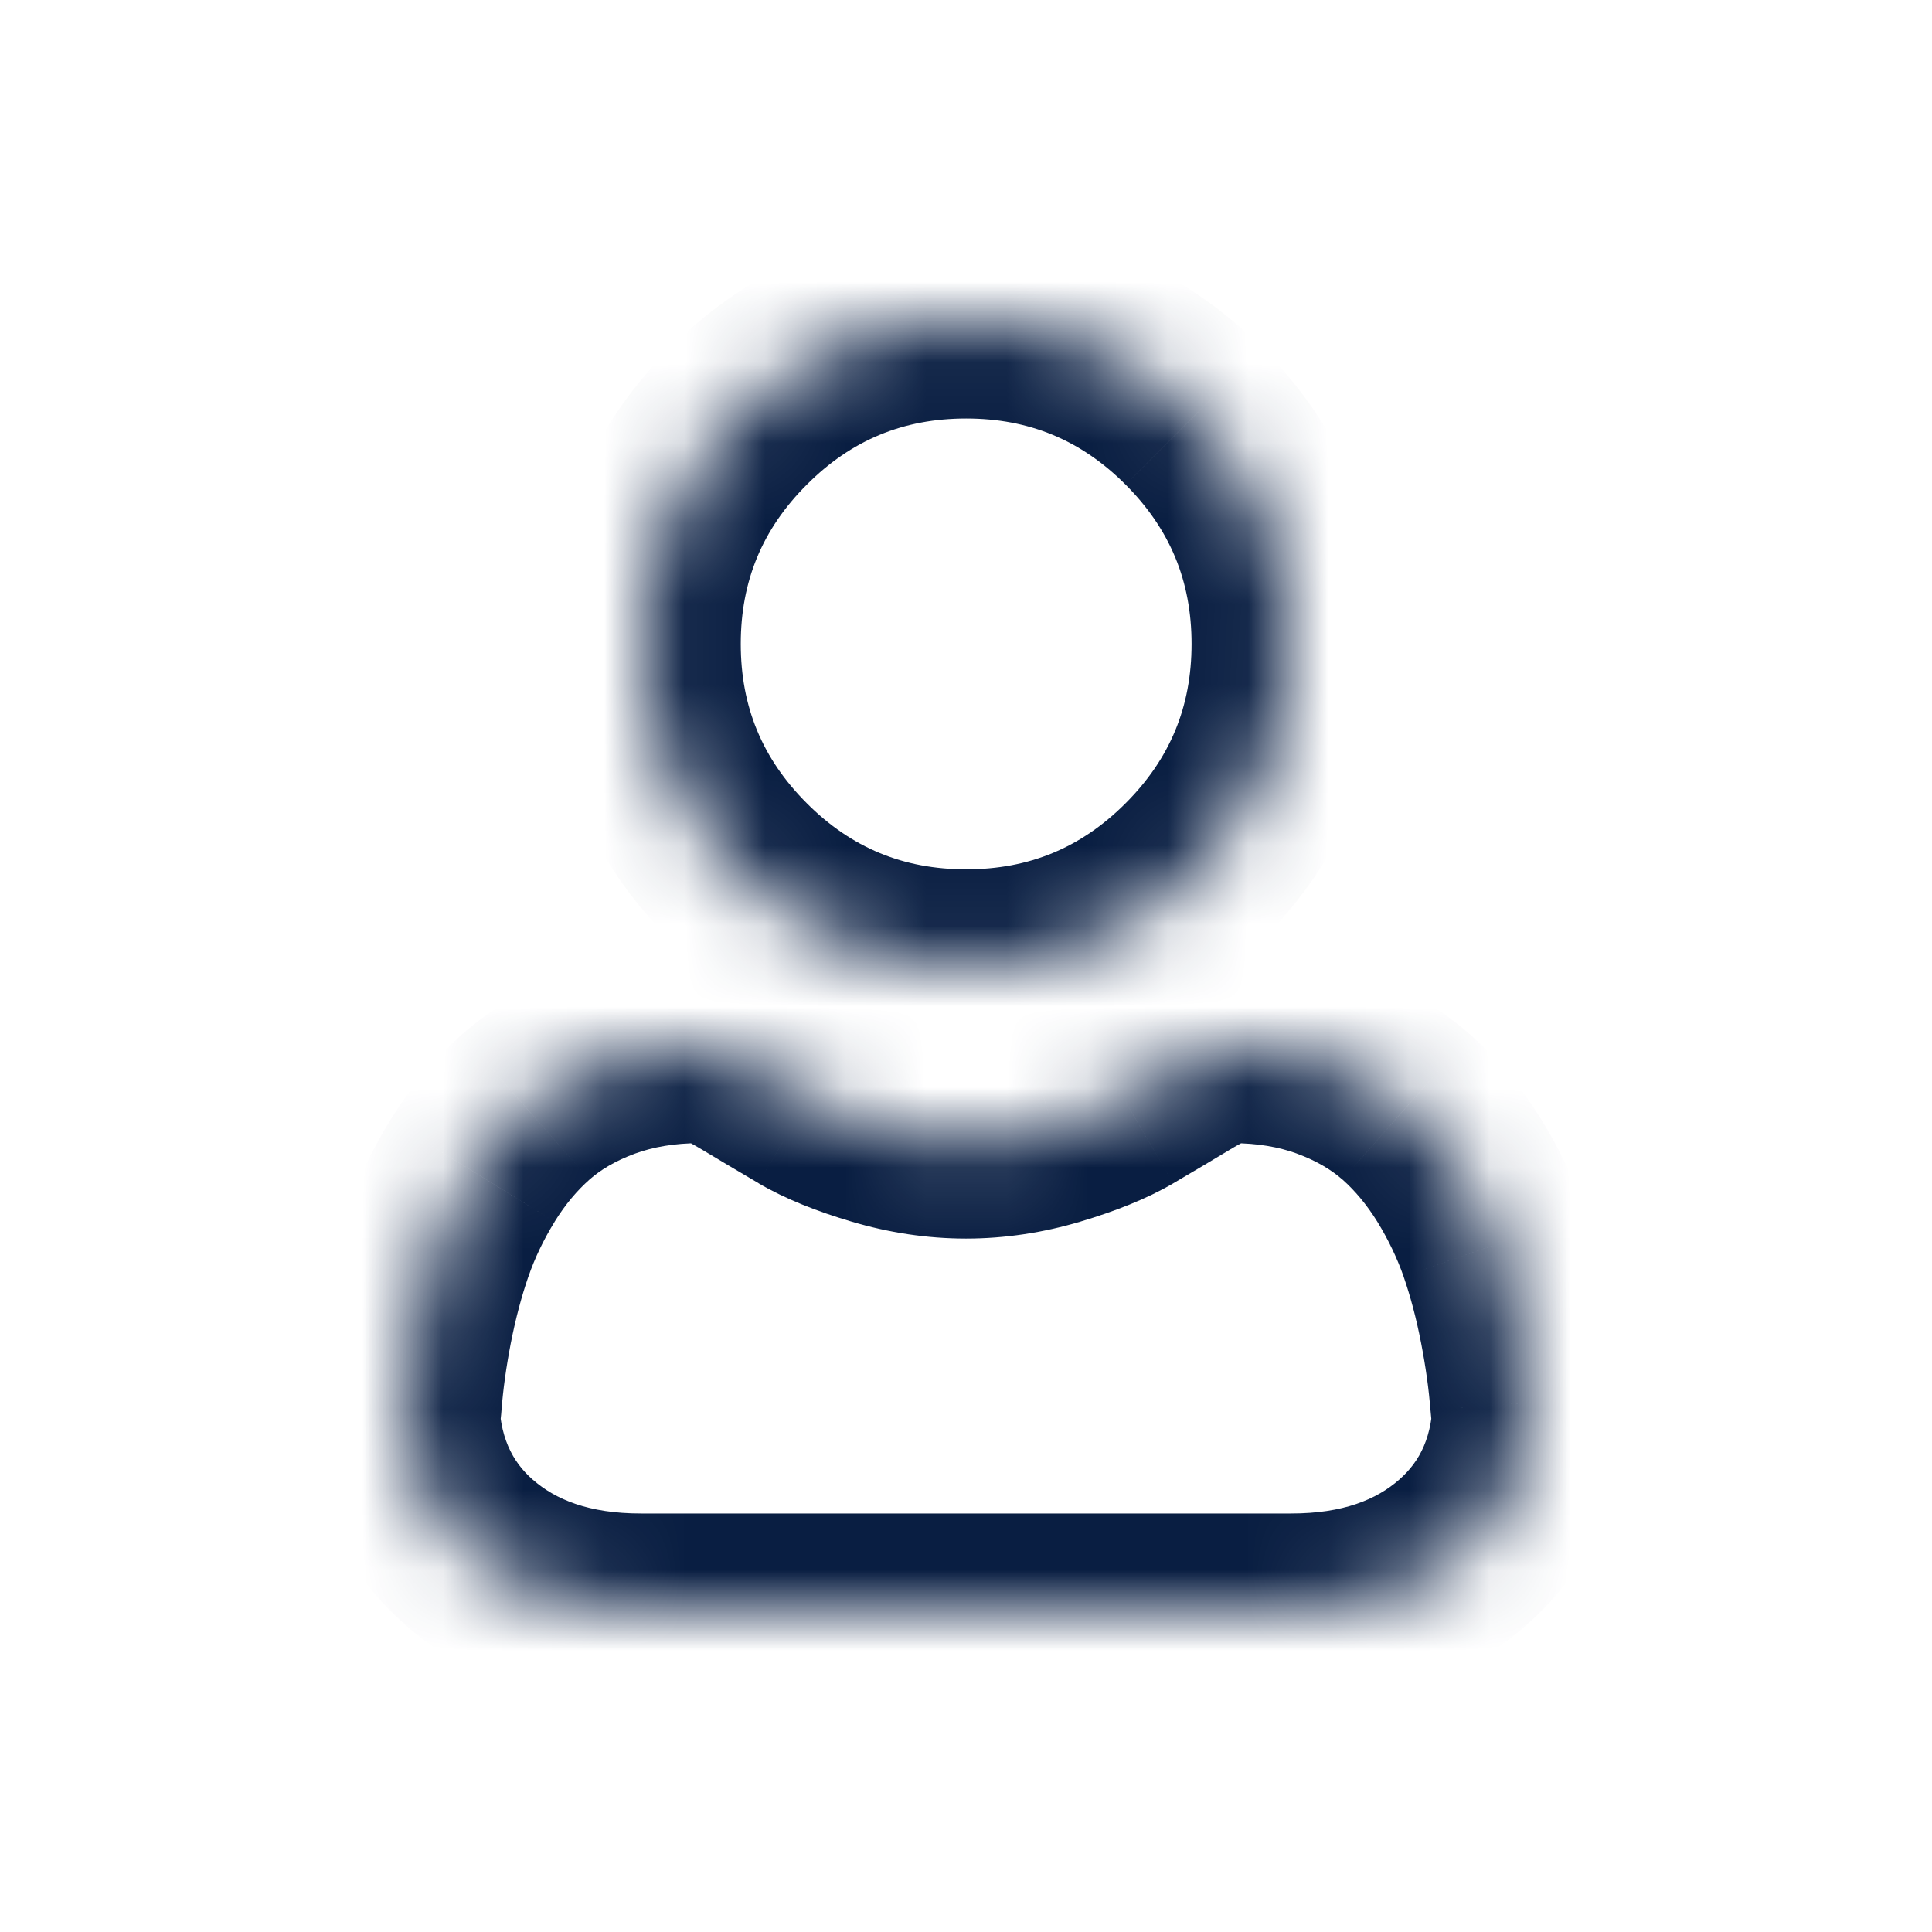 <svg width="24" height="24" viewBox="0 0 24 24" fill="none" xmlns="http://www.w3.org/2000/svg">
<mask id="path-1-inside-1_1896_6830" fill="white">
<path fill-rule="evenodd" clip-rule="evenodd" d="M14.831 10.828C14.053 11.605 13.101 11.999 12.002 11.999C10.903 11.999 9.952 11.605 9.174 10.828C8.396 10.05 8.002 9.098 8.002 7.999C8.002 6.9 8.396 5.949 9.174 5.171C9.952 4.394 10.903 3.999 12.002 3.999C13.101 3.999 14.053 4.394 14.831 5.171C15.608 5.949 16.002 6.9 16.002 7.999C16.002 9.098 15.608 10.05 14.831 10.828ZM18.83 16.447C18.898 16.794 18.943 17.123 18.966 17.425C18.98 17.602 18.989 17.422 18.994 17.318C18.998 17.25 19 17.215 19 17.339C19 18.147 18.721 18.801 18.172 19.283C17.63 19.759 16.913 20.001 16.04 20.001H7.96C7.087 20.001 6.37 19.759 5.828 19.283C5.278 18.801 5 18.147 5 17.339C5 17.216 5.002 17.25 5.005 17.318C5.011 17.422 5.02 17.604 5.034 17.425C5.056 17.123 5.102 16.794 5.17 16.447C5.238 16.097 5.325 15.767 5.43 15.464C5.539 15.151 5.686 14.843 5.868 14.547C6.057 14.24 6.28 13.973 6.529 13.753C6.79 13.523 7.109 13.338 7.478 13.203C7.846 13.069 8.254 13.001 8.69 13.001C8.861 13.001 9.027 13.065 9.347 13.258C9.547 13.377 9.777 13.514 10.032 13.665C10.251 13.794 10.549 13.915 10.916 14.024C11.276 14.131 11.64 14.186 12 14.186C12.359 14.186 12.724 14.131 13.082 14.024C13.45 13.915 13.748 13.794 13.968 13.664C14.225 13.513 14.455 13.376 14.652 13.258C14.972 13.066 15.138 13.001 15.309 13.001C15.745 13.001 16.153 13.069 16.521 13.203C16.89 13.338 17.209 13.523 17.47 13.753C17.72 13.973 17.942 14.24 18.131 14.547C18.313 14.843 18.461 15.152 18.569 15.464C18.674 15.766 18.762 16.097 18.83 16.447Z"/>
</mask>
<path d="M14.831 10.828L13.982 9.979L13.982 9.979L14.831 10.828ZM9.174 10.828L8.326 11.676L8.326 11.676L9.174 10.828ZM9.174 5.171L8.325 4.323L8.325 4.323L9.174 5.171ZM14.831 5.171L15.679 4.323L15.679 4.322L14.831 5.171ZM18.966 17.425L17.769 17.515L17.77 17.516L18.966 17.425ZM18.83 16.447L20.008 16.218L20.008 16.218L18.83 16.447ZM18.994 17.318L20.193 17.381V17.381L18.994 17.318ZM19 17.339H20.2V17.339L19 17.339ZM18.172 19.283L17.381 18.381L17.381 18.381L18.172 19.283ZM5.828 19.283L5.036 20.185L5.036 20.185L5.828 19.283ZM5.005 17.318L3.807 17.38L5.005 17.318ZM5.034 17.425L6.23 17.515L6.23 17.515L5.034 17.425ZM5.17 16.447L3.992 16.218L3.992 16.218L5.17 16.447ZM5.43 15.464L4.297 15.071L4.296 15.071L5.43 15.464ZM5.868 14.547L6.89 15.177L6.89 15.176L5.868 14.547ZM6.529 13.753L5.735 12.853L5.735 12.854L6.529 13.753ZM7.478 13.203L7.89 14.33L7.89 14.33L7.478 13.203ZM9.347 13.258L8.729 14.286L8.729 14.286L9.347 13.258ZM10.032 13.665L9.423 14.698L9.423 14.699L10.032 13.665ZM10.916 14.024L11.259 12.874L11.259 12.874L10.916 14.024ZM13.082 14.024L12.74 12.874L12.739 12.874L13.082 14.024ZM13.968 13.664L14.576 14.699L14.577 14.698L13.968 13.664ZM14.652 13.258L14.034 12.229L14.034 12.229L14.652 13.258ZM16.521 13.203L16.933 12.076L16.932 12.076L16.521 13.203ZM17.47 13.753L16.676 14.653L16.677 14.653L17.47 13.753ZM18.131 14.547L17.11 15.177L17.11 15.177L18.131 14.547ZM18.569 15.464L17.436 15.857L17.436 15.858L18.569 15.464ZM12.002 13.199C13.42 13.199 14.677 12.679 15.679 11.676L13.982 9.979C13.429 10.532 12.783 10.799 12.002 10.799V13.199ZM8.326 11.676C9.328 12.678 10.585 13.199 12.002 13.199V10.799C11.222 10.799 10.575 10.532 10.023 9.979L8.326 11.676ZM6.802 7.999C6.802 9.417 7.323 10.674 8.326 11.676L10.023 9.979C9.47 9.426 9.202 8.78 9.202 7.999H6.802ZM8.325 4.323C7.323 5.325 6.802 6.582 6.802 7.999H9.202C9.202 7.219 9.47 6.572 10.023 6.02L8.325 4.323ZM12.002 2.799C10.585 2.799 9.328 3.32 8.325 4.323L10.023 6.02C10.575 5.467 11.222 5.199 12.002 5.199V2.799ZM15.679 4.322C14.676 3.32 13.42 2.799 12.002 2.799V5.199C12.783 5.199 13.429 5.467 13.982 6.02L15.679 4.322ZM17.202 7.999C17.202 6.582 16.682 5.325 15.679 4.323L13.982 6.02C14.535 6.573 14.802 7.219 14.802 7.999H17.202ZM15.679 11.676C16.682 10.674 17.202 9.417 17.202 7.999H14.802C14.802 8.78 14.535 9.426 13.982 9.979L15.679 11.676ZM20.163 17.335C20.136 16.98 20.083 16.604 20.008 16.218L17.652 16.676C17.712 16.985 17.751 17.267 17.769 17.515L20.163 17.335ZM17.796 17.255C17.792 17.334 17.791 17.343 17.794 17.32C17.795 17.311 17.798 17.291 17.803 17.265C17.806 17.248 17.818 17.182 17.847 17.099C17.861 17.061 17.894 16.97 17.959 16.865C18.001 16.799 18.186 16.505 18.583 16.366C19.126 16.177 19.578 16.419 19.795 16.622C19.97 16.785 20.048 16.957 20.07 17.007C20.126 17.131 20.146 17.235 20.149 17.249C20.156 17.284 20.159 17.309 20.161 17.319C20.163 17.339 20.164 17.347 20.163 17.334L17.77 17.516C17.772 17.547 17.776 17.589 17.781 17.633C17.784 17.654 17.789 17.689 17.798 17.731C17.802 17.753 17.824 17.862 17.88 17.989C17.903 18.04 17.983 18.214 18.158 18.377C18.376 18.581 18.828 18.822 19.372 18.633C19.77 18.495 19.956 18.2 19.998 18.132C20.064 18.026 20.098 17.934 20.112 17.894C20.142 17.808 20.156 17.736 20.16 17.713C20.167 17.68 20.171 17.652 20.173 17.634C20.186 17.539 20.192 17.407 20.193 17.381L17.796 17.255ZM20.2 17.339C20.2 17.307 20.2 17.277 20.199 17.252C20.199 17.244 20.199 17.217 20.197 17.186C20.197 17.184 20.194 17.122 20.18 17.046C20.176 17.023 20.168 16.979 20.152 16.925C20.143 16.893 20.103 16.752 20.001 16.597C19.939 16.502 19.486 15.879 18.682 16.099C18.377 16.183 18.19 16.361 18.105 16.456C18.014 16.558 17.96 16.652 17.934 16.704C17.88 16.806 17.855 16.893 17.846 16.923C17.834 16.963 17.827 16.996 17.823 17.015C17.815 17.053 17.811 17.083 17.809 17.096C17.805 17.125 17.803 17.148 17.802 17.156C17.801 17.176 17.8 17.193 17.799 17.201C17.798 17.219 17.797 17.241 17.796 17.255L20.193 17.381C20.194 17.362 20.194 17.354 20.195 17.349C20.195 17.346 20.194 17.355 20.193 17.368C20.193 17.373 20.191 17.393 20.187 17.42C20.186 17.432 20.181 17.462 20.174 17.499C20.17 17.518 20.163 17.551 20.151 17.591C20.142 17.621 20.117 17.707 20.064 17.809C20.037 17.86 19.983 17.955 19.893 18.057C19.808 18.152 19.621 18.33 19.316 18.414C18.511 18.634 18.059 18.011 17.996 17.916C17.894 17.761 17.855 17.62 17.846 17.589C17.83 17.535 17.822 17.491 17.818 17.468C17.809 17.422 17.806 17.386 17.805 17.373C17.803 17.355 17.802 17.341 17.802 17.334C17.8 17.318 17.8 17.307 17.8 17.303C17.8 17.299 17.8 17.296 17.8 17.295C17.8 17.295 17.8 17.298 17.8 17.307C17.8 17.315 17.8 17.325 17.8 17.34L20.2 17.339ZM18.964 20.185C19.802 19.45 20.2 18.452 20.2 17.339H17.8C17.8 17.843 17.641 18.153 17.381 18.381L18.964 20.185ZM16.04 21.201C17.14 21.201 18.159 20.892 18.964 20.185L17.381 18.381C17.101 18.627 16.685 18.801 16.04 18.801V21.201ZM7.96 21.201H16.04V18.801H7.96V21.201ZM5.036 20.185C5.841 20.892 6.86 21.201 7.96 21.201V18.801C7.315 18.801 6.899 18.627 6.619 18.381L5.036 20.185ZM3.8 17.339C3.8 18.452 4.198 19.449 5.036 20.185L6.619 18.382C6.359 18.153 6.2 17.842 6.2 17.339H3.8ZM6.204 17.256C6.203 17.242 6.202 17.22 6.201 17.203C6.2 17.195 6.199 17.178 6.198 17.159C6.197 17.151 6.195 17.128 6.191 17.099C6.189 17.086 6.185 17.055 6.177 17.017C6.173 16.998 6.166 16.964 6.154 16.922C6.145 16.892 6.117 16.799 6.059 16.69C6.03 16.636 5.968 16.53 5.861 16.42C5.758 16.314 5.535 16.126 5.187 16.072C4.373 15.944 3.989 16.611 3.967 16.649C3.884 16.79 3.85 16.916 3.842 16.946C3.829 16.996 3.821 17.037 3.818 17.058C3.806 17.129 3.803 17.188 3.803 17.191C3.801 17.22 3.801 17.246 3.8 17.254C3.8 17.278 3.8 17.308 3.8 17.339H6.2C6.2 17.325 6.2 17.314 6.2 17.306C6.2 17.298 6.2 17.295 6.2 17.295C6.2 17.295 6.2 17.298 6.2 17.302C6.2 17.305 6.2 17.316 6.199 17.331C6.198 17.338 6.197 17.352 6.196 17.368C6.195 17.381 6.192 17.414 6.184 17.457C6.181 17.479 6.173 17.519 6.16 17.569C6.152 17.599 6.119 17.724 6.035 17.866C6.013 17.904 5.63 18.57 4.816 18.443C4.467 18.388 4.244 18.2 4.141 18.094C4.035 17.985 3.973 17.879 3.944 17.825C3.885 17.716 3.858 17.622 3.849 17.593C3.837 17.552 3.83 17.518 3.826 17.499C3.818 17.461 3.814 17.431 3.812 17.419C3.809 17.392 3.807 17.372 3.807 17.367C3.805 17.354 3.805 17.346 3.805 17.349C3.805 17.353 3.806 17.361 3.807 17.38L6.204 17.256ZM3.837 17.335C3.836 17.349 3.836 17.341 3.839 17.321C3.84 17.312 3.843 17.286 3.85 17.252C3.853 17.238 3.873 17.135 3.928 17.012C3.949 16.963 4.027 16.789 4.202 16.625C4.421 16.42 4.879 16.175 5.427 16.371C5.823 16.513 6.006 16.809 6.045 16.874C6.108 16.977 6.141 17.067 6.154 17.105C6.182 17.187 6.195 17.252 6.198 17.269C6.203 17.295 6.205 17.314 6.206 17.323C6.209 17.345 6.208 17.334 6.204 17.256L3.807 17.38C3.808 17.406 3.814 17.538 3.826 17.633C3.826 17.633 3.839 17.755 3.886 17.89C3.9 17.929 3.933 18.021 3.997 18.126C4.037 18.191 4.22 18.488 4.617 18.63C5.166 18.827 5.624 18.582 5.844 18.376C6.02 18.211 6.099 18.036 6.121 17.986C6.177 17.86 6.198 17.751 6.202 17.729C6.211 17.688 6.216 17.653 6.219 17.632C6.224 17.588 6.228 17.547 6.23 17.515L3.837 17.335ZM3.992 16.218C3.917 16.603 3.864 16.979 3.837 17.336L6.23 17.515C6.249 17.267 6.287 16.985 6.347 16.676L3.992 16.218ZM4.296 15.071C4.171 15.432 4.069 15.819 3.992 16.218L6.347 16.677C6.406 16.376 6.48 16.101 6.564 15.857L4.296 15.071ZM4.847 13.918C4.621 14.284 4.435 14.671 4.297 15.071L6.564 15.858C6.642 15.632 6.751 15.402 6.89 15.177L4.847 13.918ZM5.735 12.854C5.39 13.158 5.093 13.518 4.847 13.918L6.89 15.176C7.022 14.962 7.17 14.788 7.323 14.653L5.735 12.854ZM7.067 12.076C6.575 12.255 6.122 12.512 5.735 12.853L7.323 14.653C7.458 14.534 7.643 14.42 7.89 14.33L7.067 12.076ZM8.69 11.801C8.129 11.801 7.581 11.888 7.067 12.076L7.89 14.33C8.112 14.249 8.378 14.201 8.69 14.201V11.801ZM9.965 12.229C9.631 12.028 9.218 11.801 8.69 11.801V14.201C8.654 14.201 8.617 14.197 8.581 14.19C8.547 14.183 8.527 14.175 8.526 14.175C8.526 14.175 8.541 14.18 8.577 14.199C8.612 14.218 8.661 14.245 8.729 14.286L9.965 12.229ZM10.641 12.631C10.389 12.482 10.161 12.347 9.965 12.229L8.729 14.286C8.932 14.408 9.166 14.547 9.423 14.698L10.641 12.631ZM11.259 12.874C10.943 12.78 10.745 12.692 10.64 12.63L9.423 14.699C9.757 14.895 10.155 15.05 10.574 15.174L11.259 12.874ZM12 12.986C11.761 12.986 11.512 12.95 11.259 12.874L10.574 15.174C11.039 15.313 11.519 15.386 12 15.386V12.986ZM12.739 12.874C12.487 12.95 12.238 12.986 12 12.986V15.386C12.48 15.386 12.96 15.313 13.426 15.174L12.739 12.874ZM13.36 12.63C13.254 12.692 13.056 12.78 12.74 12.874L13.425 15.174C13.844 15.049 14.242 14.895 14.576 14.699L13.36 12.63ZM14.034 12.229C13.841 12.345 13.613 12.48 13.359 12.631L14.577 14.698C14.836 14.546 15.07 14.407 15.271 14.286L14.034 12.229ZM15.309 11.801C14.782 11.801 14.368 12.028 14.034 12.229L15.27 14.286C15.337 14.246 15.386 14.218 15.422 14.2C15.458 14.181 15.473 14.175 15.473 14.175C15.472 14.175 15.452 14.183 15.418 14.19C15.383 14.197 15.345 14.201 15.309 14.201V11.801ZM16.932 12.076C16.418 11.888 15.87 11.801 15.309 11.801V14.201C15.621 14.201 15.888 14.249 16.11 14.33L16.932 12.076ZM18.264 12.853C17.878 12.512 17.424 12.255 16.933 12.076L16.109 14.33C16.356 14.42 16.541 14.534 16.676 14.653L18.264 12.853ZM19.153 13.918C18.907 13.519 18.61 13.158 18.264 12.853L16.677 14.653C16.829 14.788 16.977 14.962 17.11 15.177L19.153 13.918ZM19.703 15.071C19.564 14.672 19.378 14.284 19.153 13.918L17.11 15.177C17.248 15.402 17.357 15.632 17.436 15.857L19.703 15.071ZM20.008 16.218C19.93 15.819 19.829 15.432 19.703 15.07L17.436 15.858C17.52 16.101 17.594 16.376 17.652 16.677L20.008 16.218Z" fill="#091E42" mask="url(#path-1-inside-1_1896_6830)"/>
</svg>
